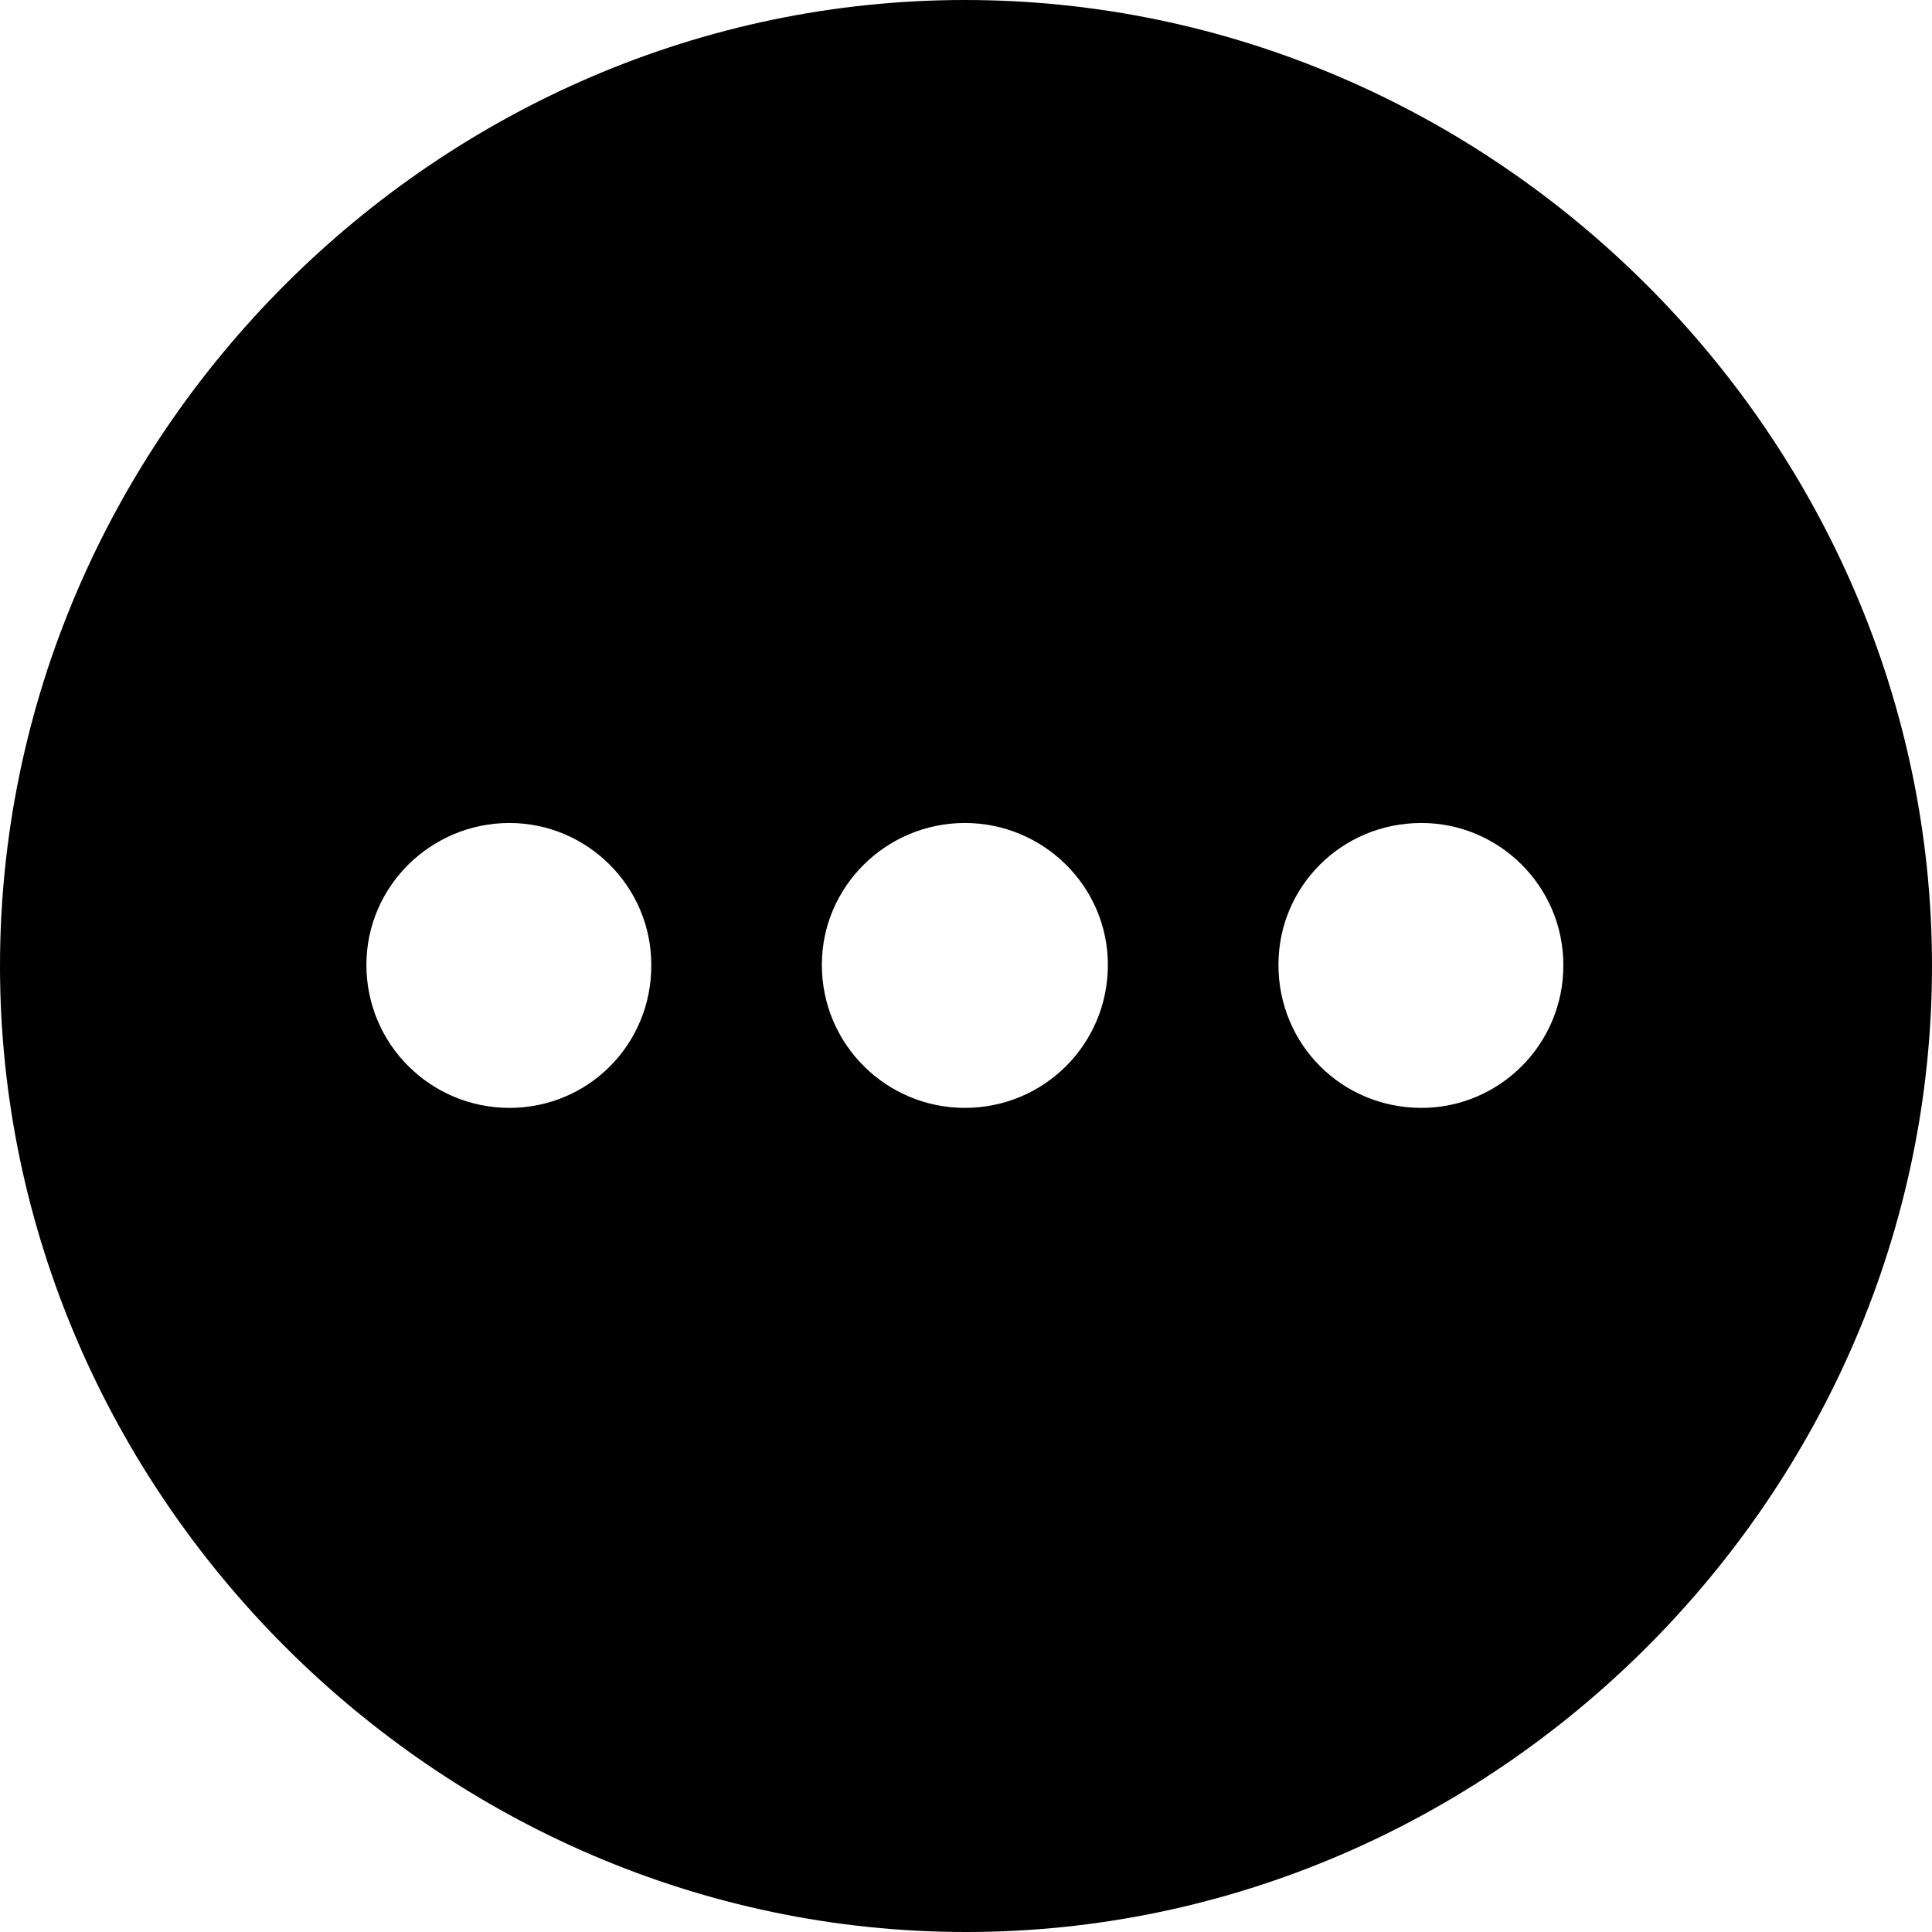 <?xml version="1.0" ?><!-- Generator: Adobe Illustrator 25.0.0, SVG Export Plug-In . SVG Version: 6.00 Build 0)  --><svg xmlns="http://www.w3.org/2000/svg" xmlns:xlink="http://www.w3.org/1999/xlink" version="1.1" id="Layer_1" x="0px" y="0px" viewBox="0 0 512 512" style="enable-background:new 0 0 512 512;" xml:space="preserve">
<path d="M256,512c140,0,256-116.2,256-256C512,116,395.8,0,255.7,0C116,0,0,116,0,256C0,395.8,116.2,512,256,512z M135,293.6  c-20.8,0-37.9-16.8-37.9-37.9c0-20.8,17.1-37.6,37.9-37.6c20.6,0,37.6,16.8,37.6,37.6C172.7,276.8,155.9,293.6,135,293.6z   M255.7,293.6c-20.8,0-37.9-16.8-37.9-37.9c0-20.8,17.1-37.6,37.9-37.6s37.9,16.8,37.9,37.6C293.6,276.8,276.6,293.6,255.7,293.6z   M376.7,293.6c-21.1,0-37.9-16.8-37.9-37.9c0-20.8,16.8-37.6,37.9-37.6c20.6,0,37.6,16.8,37.6,37.6  C414.4,276.8,397.3,293.6,376.7,293.6z"/>
</svg>